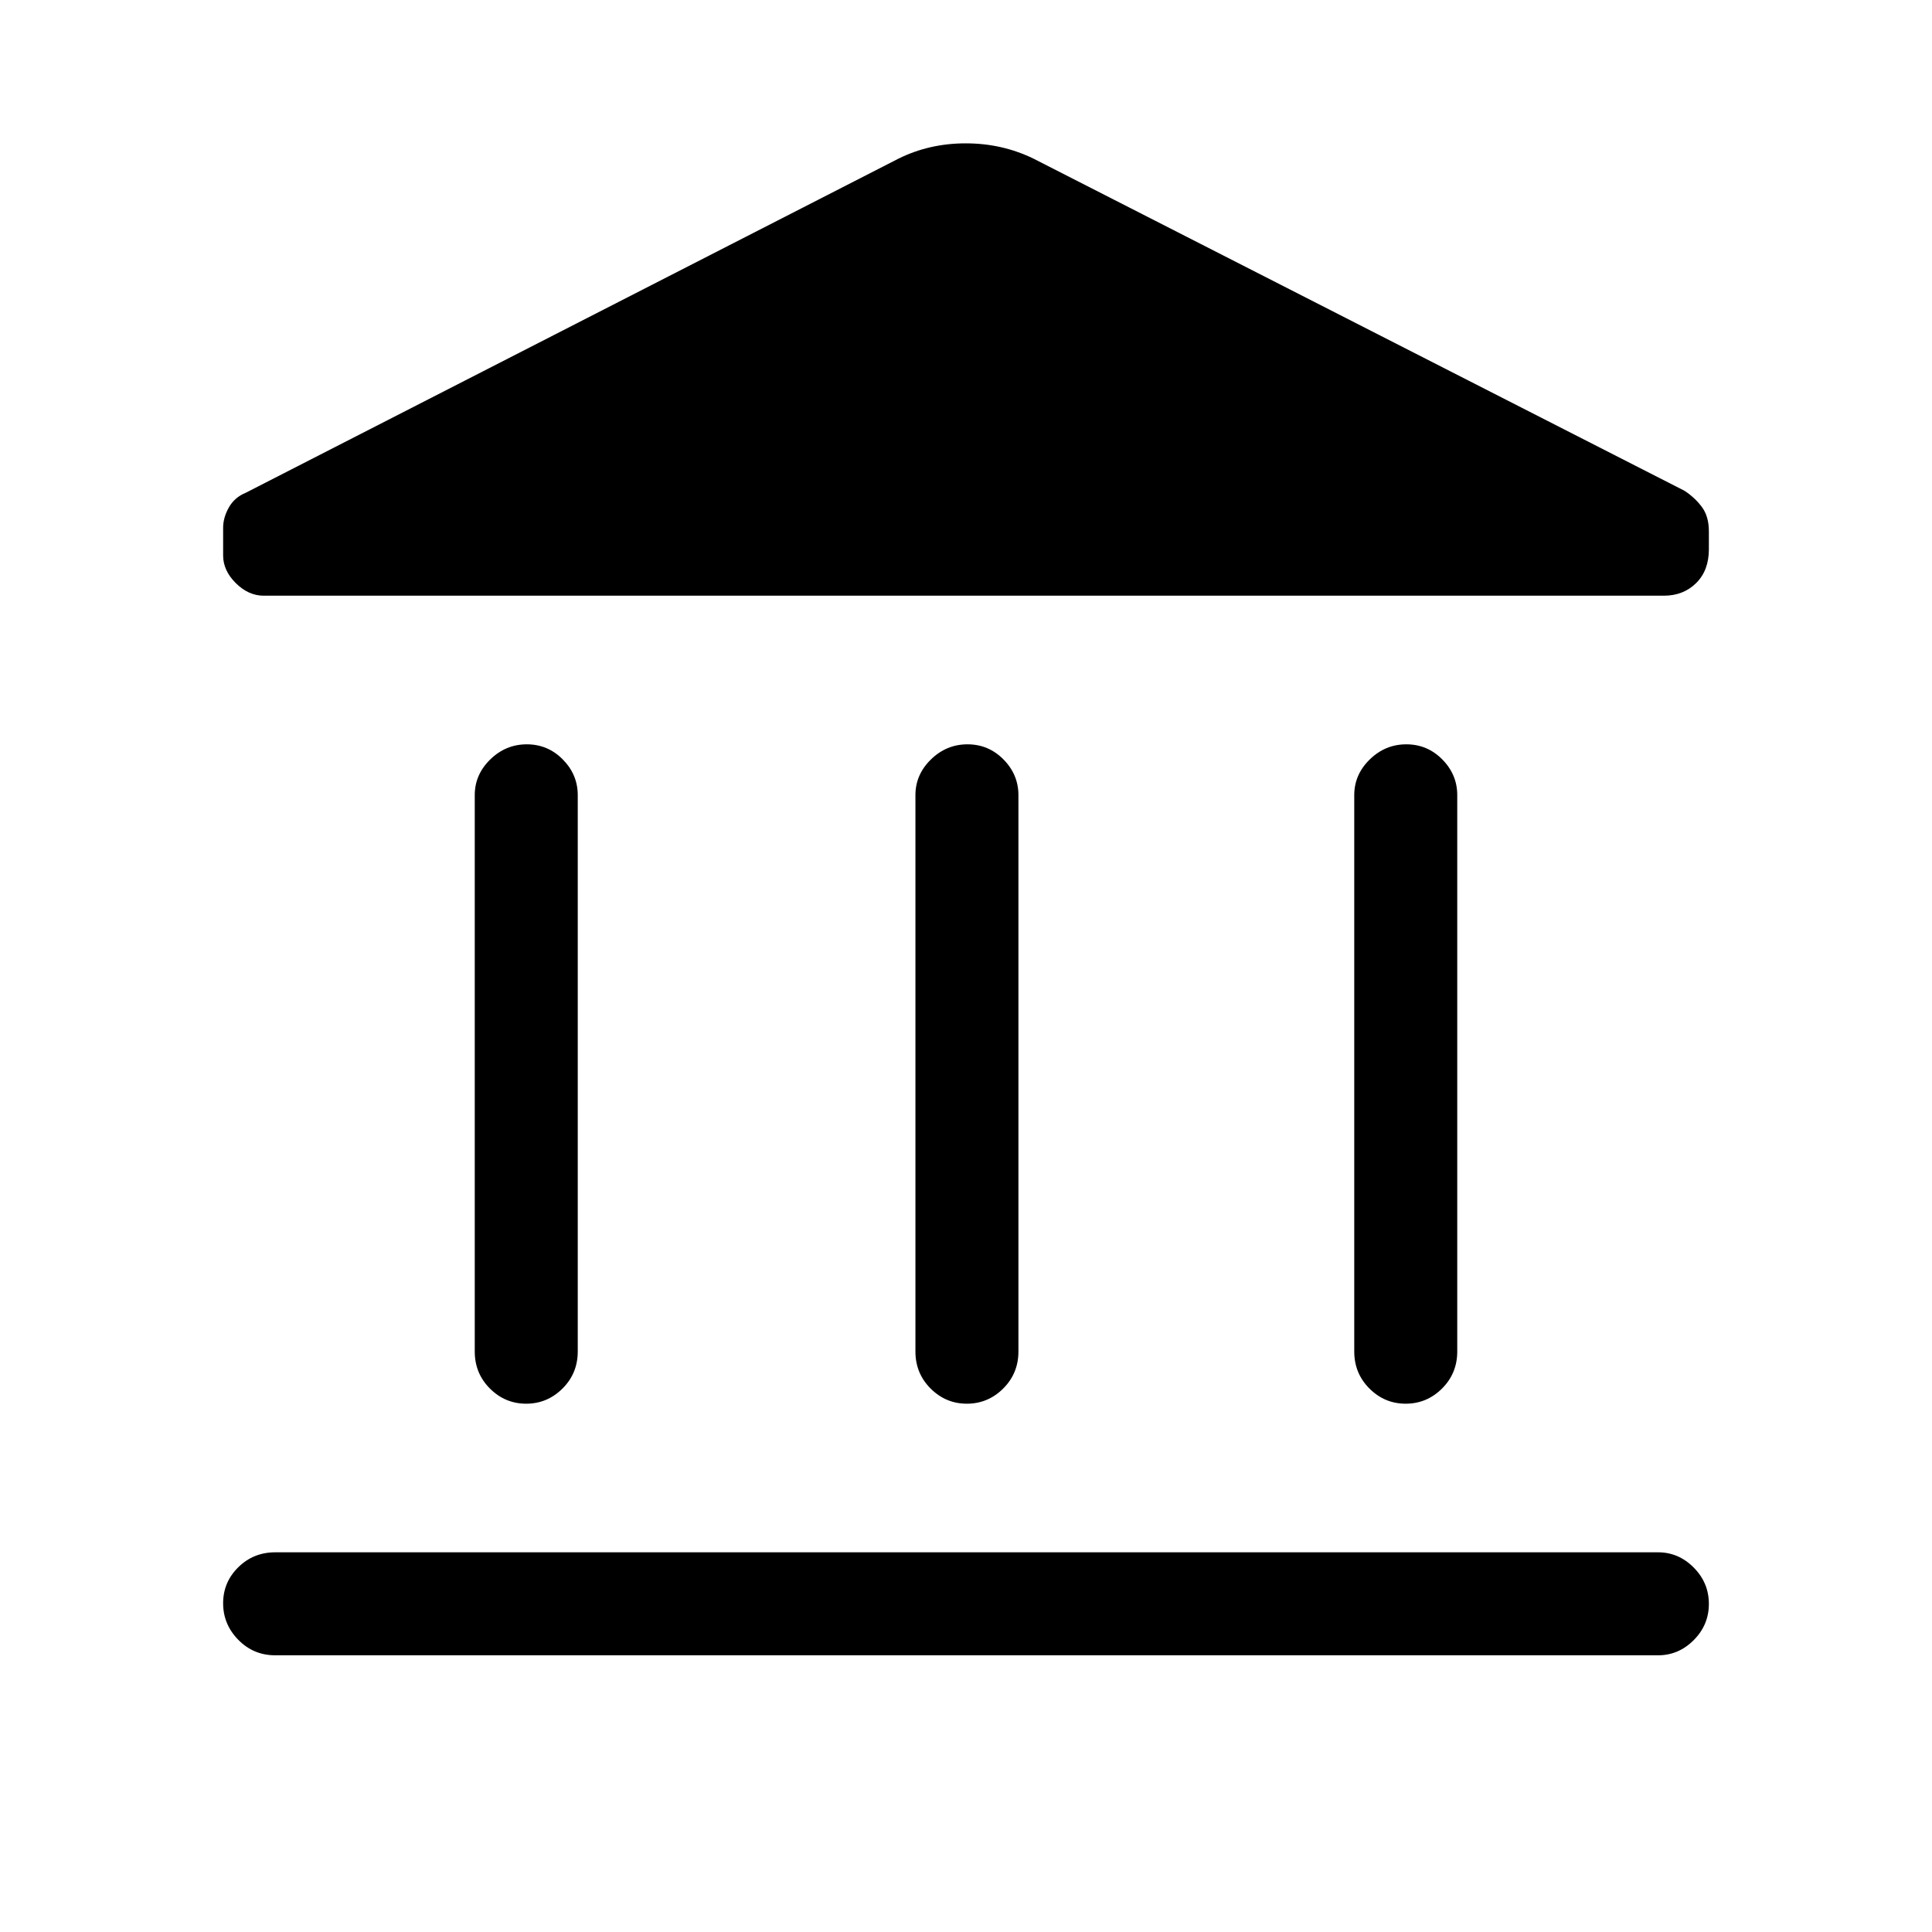 <svg xmlns="http://www.w3.org/2000/svg" height="40" viewBox="0 -960 960 960" width="40"><path d="M235.9-288.44V-564.9q0-10.21 7.7-17.73t18.16-7.52q10.47 0 17.89 7.52 7.43 7.52 7.43 17.73v276.46q0 10.86-7.58 18.4-7.58 7.53-18.04 7.53-10.47 0-18.02-7.53-7.54-7.54-7.54-18.4Zm218.97 0V-564.9q0-10.21 7.7-17.73t18.17-7.52q10.47 0 17.89 7.52t7.42 17.73v276.46q0 10.86-7.57 18.4-7.58 7.53-18.05 7.53t-18.01-7.53q-7.55-7.54-7.55-18.4ZM136.79-137.49q-10.85 0-18.39-7.7-7.53-7.69-7.53-18.16 0-10.47 7.53-17.89 7.54-7.43 18.39-7.43h687.08q10.21 0 17.73 7.58 7.53 7.58 7.53 18.04 0 10.47-7.53 18.02-7.52 7.54-17.73 7.54H136.79Zm536.13-150.95V-564.9q0-10.21 7.7-17.73t18.17-7.52q10.47 0 17.89 7.52t7.42 17.73v276.46q0 10.86-7.57 18.4-7.58 7.53-18.05 7.53t-18.01-7.53q-7.55-7.54-7.55-18.4ZM826.74-664H131.05q-7.61 0-13.89-6.26-6.29-6.25-6.29-13.74v-13.71q0-5.09 2.84-10.13 2.84-5.04 8.37-7.29l324.33-166.02q15.35-7.62 33.45-7.62 18.11 0 33.73 7.62l323.44 165.02q5.12 3.36 8.61 8.03 3.49 4.67 3.49 12.18v8.87q0 10.53-6.34 16.79-6.33 6.26-16.05 6.26Z"/></svg>